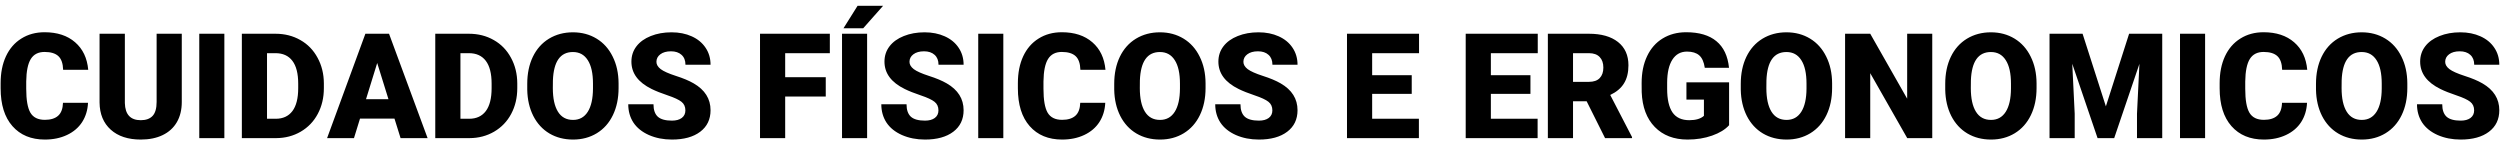 <svg width="305" height="18" viewBox="0 0 305 18" fill="none" xmlns="http://www.w3.org/2000/svg">
<path d="M10.738 12.539C10.697 13.425 10.458 14.209 10.021 14.892C9.583 15.568 8.968 16.093 8.175 16.466C7.388 16.839 6.487 17.026 5.473 17.026C3.799 17.026 2.482 16.48 1.52 15.39C0.558 14.3 0.077 12.76 0.077 10.772V10.143C0.077 8.895 0.292 7.804 0.724 6.872C1.161 5.933 1.788 5.21 2.604 4.703C3.42 4.189 4.365 3.933 5.438 3.933C6.983 3.933 8.225 4.341 9.164 5.157C10.102 5.968 10.636 7.087 10.764 8.516H7.703C7.68 7.74 7.484 7.183 7.117 6.845C6.75 6.507 6.19 6.338 5.438 6.338C4.674 6.338 4.114 6.624 3.759 7.195C3.403 7.767 3.216 8.679 3.199 9.933V10.833C3.199 12.192 3.368 13.163 3.706 13.746C4.05 14.329 4.639 14.62 5.473 14.62C6.178 14.62 6.718 14.454 7.091 14.122C7.464 13.79 7.662 13.262 7.685 12.539H10.738ZM22.177 4.117V12.451C22.177 13.396 21.976 14.215 21.574 14.909C21.172 15.597 20.594 16.122 19.842 16.483C19.09 16.845 18.201 17.026 17.175 17.026C15.624 17.026 14.402 16.623 13.51 15.819C12.618 15.014 12.163 13.912 12.146 12.513V4.117H15.233V12.574C15.268 13.967 15.915 14.664 17.175 14.664C17.81 14.664 18.291 14.489 18.618 14.139C18.944 13.79 19.108 13.221 19.108 12.434V4.117H22.177ZM27.372 16.851H24.311V4.117H27.372V16.851ZM29.506 16.851V4.117H33.608C34.734 4.117 35.745 4.373 36.643 4.886C37.541 5.393 38.241 6.114 38.742 7.046C39.249 7.973 39.506 9.014 39.512 10.169V10.755C39.512 11.921 39.264 12.967 38.768 13.895C38.279 14.816 37.585 15.539 36.687 16.064C35.795 16.582 34.798 16.845 33.696 16.851H29.506ZM32.576 6.487V14.489H33.643C34.524 14.489 35.2 14.177 35.672 13.553C36.145 12.924 36.381 11.991 36.381 10.755V10.204C36.381 8.973 36.145 8.046 35.672 7.423C35.2 6.799 34.512 6.487 33.608 6.487H32.576ZM48.127 14.472H43.92L43.185 16.851H39.905L44.576 4.117H47.462L52.167 16.851H48.87L48.127 14.472ZM44.654 12.102H47.392L46.019 7.685L44.654 12.102ZM53.103 16.851V4.117H57.205C58.33 4.117 59.342 4.373 60.24 4.886C61.138 5.393 61.837 6.114 62.339 7.046C62.846 7.973 63.102 9.014 63.108 10.169V10.755C63.108 11.921 62.86 12.967 62.365 13.895C61.875 14.816 61.181 15.539 60.283 16.064C59.391 16.582 58.394 16.845 57.292 16.851H53.103ZM56.173 6.487V14.489H57.24C58.12 14.489 58.797 14.177 59.269 13.553C59.741 12.924 59.977 11.991 59.977 10.755V10.204C59.977 8.973 59.741 8.046 59.269 7.423C58.797 6.799 58.108 6.487 57.205 6.487H56.173ZM75.466 10.746C75.466 11.988 75.236 13.087 74.775 14.043C74.315 14.999 73.659 15.737 72.807 16.256C71.962 16.769 70.997 17.026 69.912 17.026C68.828 17.026 67.866 16.778 67.026 16.282C66.187 15.781 65.531 15.066 65.059 14.139C64.592 13.212 64.347 12.148 64.324 10.947V10.23C64.324 8.982 64.551 7.883 65.006 6.933C65.467 5.977 66.123 5.239 66.974 4.72C67.831 4.201 68.805 3.942 69.895 3.942C70.974 3.942 71.936 4.198 72.781 4.711C73.627 5.224 74.283 5.956 74.749 6.907C75.221 7.851 75.46 8.936 75.466 10.16V10.746ZM72.344 10.213C72.344 8.947 72.131 7.988 71.705 7.335C71.286 6.676 70.682 6.347 69.895 6.347C68.356 6.347 67.542 7.501 67.455 9.81L67.446 10.746C67.446 11.994 67.653 12.953 68.067 13.623C68.481 14.294 69.096 14.629 69.912 14.629C70.688 14.629 71.286 14.3 71.705 13.641C72.125 12.982 72.338 12.034 72.344 10.798V10.213ZM83.617 13.466C83.617 13.017 83.457 12.667 83.136 12.416C82.821 12.166 82.265 11.906 81.466 11.638C80.667 11.37 80.014 11.11 79.507 10.86C77.857 10.049 77.032 8.936 77.032 7.519C77.032 6.813 77.236 6.192 77.644 5.656C78.058 5.114 78.641 4.694 79.393 4.396C80.145 4.093 80.991 3.942 81.929 3.942C82.845 3.942 83.664 4.105 84.387 4.431C85.116 4.758 85.681 5.224 86.084 5.831C86.486 6.431 86.687 7.119 86.687 7.895H83.626C83.626 7.376 83.466 6.974 83.145 6.688C82.83 6.402 82.402 6.259 81.859 6.259C81.311 6.259 80.877 6.382 80.556 6.627C80.241 6.866 80.084 7.172 80.084 7.545C80.084 7.871 80.259 8.169 80.609 8.437C80.959 8.699 81.574 8.973 82.454 9.259C83.335 9.539 84.058 9.842 84.623 10.169C85.999 10.962 86.687 12.055 86.687 13.448C86.687 14.562 86.267 15.437 85.428 16.072C84.588 16.708 83.437 17.026 81.973 17.026C80.941 17.026 80.005 16.842 79.166 16.474C78.332 16.101 77.702 15.594 77.276 14.953C76.857 14.306 76.647 13.562 76.647 12.723H79.725C79.725 13.405 79.9 13.909 80.25 14.236C80.606 14.556 81.18 14.717 81.973 14.717C82.48 14.717 82.88 14.609 83.171 14.393C83.469 14.171 83.617 13.862 83.617 13.466ZM100.742 11.778H95.792V16.851H92.722V4.117H101.24V6.487H95.792V9.417H100.742V11.778ZM105.788 16.851H102.727V4.117H105.788V16.851ZM104.625 0.706H107.739L105.307 3.452H102.902L104.625 0.706ZM114.49 13.466C114.49 13.017 114.33 12.667 114.009 12.416C113.694 12.166 113.138 11.906 112.339 11.638C111.54 11.37 110.887 11.11 110.38 10.86C108.73 10.049 107.905 8.936 107.905 7.519C107.905 6.813 108.109 6.192 108.517 5.656C108.931 5.114 109.514 4.694 110.266 4.396C111.018 4.093 111.864 3.942 112.802 3.942C113.718 3.942 114.537 4.105 115.26 4.431C115.989 4.758 116.554 5.224 116.957 5.831C117.359 6.431 117.56 7.119 117.56 7.895H114.499C114.499 7.376 114.339 6.974 114.018 6.688C113.703 6.402 113.275 6.259 112.732 6.259C112.184 6.259 111.75 6.382 111.429 6.627C111.114 6.866 110.957 7.172 110.957 7.545C110.957 7.871 111.132 8.169 111.482 8.437C111.832 8.699 112.447 8.973 113.327 9.259C114.208 9.539 114.931 9.842 115.496 10.169C116.872 10.962 117.56 12.055 117.56 13.448C117.56 14.562 117.14 15.437 116.301 16.072C115.461 16.708 114.31 17.026 112.846 17.026C111.814 17.026 110.878 16.842 110.039 16.474C109.205 16.101 108.575 15.594 108.15 14.953C107.73 14.306 107.52 13.562 107.52 12.723H110.598C110.598 13.405 110.773 13.909 111.123 14.236C111.479 14.556 112.053 14.717 112.846 14.717C113.353 14.717 113.753 14.609 114.044 14.393C114.342 14.171 114.49 13.862 114.49 13.466ZM122.405 16.851H119.344V4.117H122.405V16.851ZM134.842 12.539C134.801 13.425 134.562 14.209 134.125 14.892C133.688 15.568 133.072 16.093 132.279 16.466C131.492 16.839 130.592 17.026 129.577 17.026C127.904 17.026 126.586 16.48 125.624 15.39C124.662 14.3 124.181 12.76 124.181 10.772V10.143C124.181 8.895 124.397 7.804 124.828 6.872C125.265 5.933 125.892 5.21 126.708 4.703C127.525 4.189 128.469 3.933 129.542 3.933C131.087 3.933 132.329 4.341 133.268 5.157C134.207 5.968 134.74 7.087 134.868 8.516H131.807C131.784 7.74 131.589 7.183 131.221 6.845C130.854 6.507 130.294 6.338 129.542 6.338C128.778 6.338 128.218 6.624 127.863 7.195C127.507 7.767 127.321 8.679 127.303 9.933V10.833C127.303 12.192 127.472 13.163 127.81 13.746C128.154 14.329 128.743 14.62 129.577 14.62C130.283 14.62 130.822 14.454 131.195 14.122C131.568 13.79 131.766 13.262 131.79 12.539H134.842ZM147.078 10.746C147.078 11.988 146.847 13.087 146.387 14.043C145.926 14.999 145.27 15.737 144.419 16.256C143.573 16.769 142.608 17.026 141.524 17.026C140.439 17.026 139.477 16.778 138.638 16.282C137.798 15.781 137.142 15.066 136.67 14.139C136.203 13.212 135.959 12.148 135.935 10.947V10.23C135.935 8.982 136.163 7.883 136.617 6.933C137.078 5.977 137.734 5.239 138.585 4.72C139.442 4.201 140.416 3.942 141.506 3.942C142.585 3.942 143.547 4.198 144.393 4.711C145.238 5.224 145.894 5.956 146.36 6.907C146.833 7.851 147.072 8.936 147.078 10.16V10.746ZM143.955 10.213C143.955 8.947 143.742 7.988 143.317 7.335C142.897 6.676 142.294 6.347 141.506 6.347C139.967 6.347 139.154 7.501 139.066 9.81L139.058 10.746C139.058 11.994 139.265 12.953 139.679 13.623C140.093 14.294 140.708 14.629 141.524 14.629C142.299 14.629 142.897 14.3 143.317 13.641C143.737 12.982 143.949 12.034 143.955 10.798V10.213ZM155.229 13.466C155.229 13.017 155.068 12.667 154.748 12.416C154.433 12.166 153.876 11.906 153.077 11.638C152.278 11.37 151.625 11.11 151.118 10.86C149.468 10.049 148.643 8.936 148.643 7.519C148.643 6.813 148.847 6.192 149.255 5.656C149.669 5.114 150.252 4.694 151.004 4.396C151.757 4.093 152.602 3.942 153.541 3.942C154.456 3.942 155.275 4.105 155.998 4.431C156.727 4.758 157.293 5.224 157.695 5.831C158.097 6.431 158.299 7.119 158.299 7.895H155.237C155.237 7.376 155.077 6.974 154.756 6.688C154.442 6.402 154.013 6.259 153.471 6.259C152.923 6.259 152.488 6.382 152.168 6.627C151.853 6.866 151.695 7.172 151.695 7.545C151.695 7.871 151.87 8.169 152.22 8.437C152.57 8.699 153.185 8.973 154.066 9.259C154.946 9.539 155.669 9.842 156.235 10.169C157.611 10.962 158.299 12.055 158.299 13.448C158.299 14.562 157.879 15.437 157.039 16.072C156.2 16.708 155.048 17.026 153.585 17.026C152.552 17.026 151.617 16.842 150.777 16.474C149.943 16.101 149.314 15.594 148.888 14.953C148.468 14.306 148.258 13.562 148.258 12.723H151.337C151.337 13.405 151.512 13.909 151.862 14.236C152.217 14.556 152.792 14.717 153.585 14.717C154.092 14.717 154.491 14.609 154.783 14.393C155.08 14.171 155.229 13.862 155.229 13.466ZM172.231 11.454H167.403V14.489H173.105V16.851H164.333V4.117H173.123V6.487H167.403V9.172H172.231V11.454ZM186.714 11.454H181.886V14.489H187.589V16.851H178.816V4.117H187.606V6.487H181.886V9.172H186.714V11.454ZM193.571 12.355H191.909V16.851H188.839V4.117H193.851C195.361 4.117 196.541 4.452 197.393 5.122C198.244 5.793 198.67 6.74 198.67 7.965C198.67 8.851 198.489 9.586 198.127 10.169C197.772 10.752 197.212 11.224 196.448 11.586L199.107 16.719V16.851H195.818L193.571 12.355ZM191.909 9.985H193.851C194.434 9.985 194.871 9.833 195.162 9.53C195.46 9.221 195.609 8.793 195.609 8.245C195.609 7.697 195.46 7.268 195.162 6.959C194.865 6.644 194.428 6.487 193.851 6.487H191.909V9.985ZM210.949 15.276C210.477 15.801 209.786 16.224 208.876 16.544C207.966 16.865 206.969 17.026 205.885 17.026C204.217 17.026 202.885 16.515 201.888 15.495C200.891 14.475 200.358 13.055 200.288 11.236L200.279 10.134C200.279 8.88 200.5 7.787 200.944 6.854C201.387 5.915 202.019 5.195 202.841 4.694C203.669 4.187 204.626 3.933 205.71 3.933C207.296 3.933 208.526 4.297 209.401 5.026C210.281 5.749 210.794 6.831 210.94 8.271H207.984C207.879 7.56 207.652 7.052 207.302 6.749C206.952 6.446 206.456 6.294 205.815 6.294C205.045 6.294 204.451 6.621 204.031 7.274C203.611 7.927 203.398 8.86 203.392 10.072V10.842C203.392 12.113 203.608 13.069 204.04 13.711C204.477 14.346 205.162 14.664 206.095 14.664C206.894 14.664 207.488 14.486 207.879 14.131V12.154H205.745V10.046H210.949V15.276ZM223.517 10.746C223.517 11.988 223.286 13.087 222.826 14.043C222.365 14.999 221.709 15.737 220.858 16.256C220.012 16.769 219.048 17.026 217.963 17.026C216.879 17.026 215.916 16.778 215.077 16.282C214.237 15.781 213.581 15.066 213.109 14.139C212.643 13.212 212.398 12.148 212.374 10.947V10.23C212.374 8.982 212.602 7.883 213.057 6.933C213.517 5.977 214.173 5.239 215.024 4.72C215.882 4.201 216.855 3.942 217.946 3.942C219.024 3.942 219.986 4.198 220.832 4.711C221.677 5.224 222.333 5.956 222.8 6.907C223.272 7.851 223.511 8.936 223.517 10.16V10.746ZM220.394 10.213C220.394 8.947 220.182 7.988 219.756 7.335C219.336 6.676 218.733 6.347 217.946 6.347C216.406 6.347 215.593 7.501 215.505 9.81L215.497 10.746C215.497 11.994 215.704 12.953 216.118 13.623C216.532 14.294 217.147 14.629 217.963 14.629C218.738 14.629 219.336 14.3 219.756 13.641C220.176 12.982 220.389 12.034 220.394 10.798V10.213ZM235.735 16.851H232.682L228.169 8.927V16.851H225.1V4.117H228.169L232.674 12.04V4.117H235.735V16.851ZM248.46 10.746C248.46 11.988 248.23 13.087 247.769 14.043C247.308 14.999 246.652 15.737 245.801 16.256C244.956 16.769 243.991 17.026 242.906 17.026C241.822 17.026 240.86 16.778 240.02 16.282C239.181 15.781 238.525 15.066 238.052 14.139C237.586 13.212 237.341 12.148 237.318 10.947V10.23C237.318 8.982 237.545 7.883 238 6.933C238.46 5.977 239.116 5.239 239.968 4.72C240.825 4.201 241.799 3.942 242.889 3.942C243.967 3.942 244.93 4.198 245.775 4.711C246.62 5.224 247.276 5.956 247.743 6.907C248.215 7.851 248.454 8.936 248.46 10.16V10.746ZM245.338 10.213C245.338 8.947 245.125 7.988 244.699 7.335C244.279 6.676 243.676 6.347 242.889 6.347C241.35 6.347 240.536 7.501 240.449 9.81L240.44 10.746C240.44 11.994 240.647 12.953 241.061 13.623C241.475 14.294 242.09 14.629 242.906 14.629C243.682 14.629 244.279 14.3 244.699 13.641C245.119 12.982 245.332 12.034 245.338 10.798V10.213ZM254.075 4.117L256.917 12.976L259.751 4.117H263.792V16.851H260.713V13.877L261.01 7.79L257.932 16.851H255.903L252.815 7.781L253.113 13.877V16.851H250.043V4.117H254.075ZM269.022 16.851H265.961V4.117H269.022V16.851ZM281.458 12.539C281.417 13.425 281.178 14.209 280.741 14.892C280.304 15.568 279.689 16.093 278.896 16.466C278.109 16.839 277.208 17.026 276.193 17.026C274.52 17.026 273.202 16.48 272.24 15.39C271.278 14.3 270.797 12.76 270.797 10.772V10.143C270.797 8.895 271.013 7.804 271.444 6.872C271.882 5.933 272.508 5.21 273.325 4.703C274.141 4.189 275.085 3.933 276.158 3.933C277.703 3.933 278.945 4.341 279.884 5.157C280.823 5.968 281.356 7.087 281.484 8.516H278.423C278.4 7.74 278.205 7.183 277.837 6.845C277.47 6.507 276.91 6.338 276.158 6.338C275.394 6.338 274.835 6.624 274.479 7.195C274.123 7.767 273.937 8.679 273.919 9.933V10.833C273.919 12.192 274.088 13.163 274.427 13.746C274.771 14.329 275.359 14.62 276.193 14.62C276.899 14.62 277.438 14.454 277.811 14.122C278.184 13.79 278.383 13.262 278.406 12.539H281.458ZM293.694 10.746C293.694 11.988 293.463 13.087 293.003 14.043C292.542 14.999 291.886 15.737 291.035 16.256C290.19 16.769 289.225 17.026 288.14 17.026C287.056 17.026 286.094 16.778 285.254 16.282C284.414 15.781 283.758 15.066 283.286 14.139C282.82 13.212 282.575 12.148 282.551 10.947V10.23C282.551 8.982 282.779 7.883 283.234 6.933C283.694 5.977 284.35 5.239 285.201 4.72C286.059 4.201 287.032 3.942 288.123 3.942C289.201 3.942 290.163 4.198 291.009 4.711C291.854 5.224 292.51 5.956 292.977 6.907C293.449 7.851 293.688 8.936 293.694 10.16V10.746ZM290.571 10.213C290.571 8.947 290.359 7.988 289.933 7.335C289.513 6.676 288.91 6.347 288.123 6.347C286.583 6.347 285.77 7.501 285.682 9.81L285.674 10.746C285.674 11.994 285.881 12.953 286.295 13.623C286.709 14.294 287.324 14.629 288.14 14.629C288.916 14.629 289.513 14.3 289.933 13.641C290.353 12.982 290.566 12.034 290.571 10.798V10.213ZM301.845 13.466C301.845 13.017 301.685 12.667 301.364 12.416C301.049 12.166 300.492 11.906 299.693 11.638C298.895 11.37 298.242 11.11 297.734 10.86C296.084 10.049 295.259 8.936 295.259 7.519C295.259 6.813 295.463 6.192 295.871 5.656C296.285 5.114 296.868 4.694 297.621 4.396C298.373 4.093 299.218 3.942 300.157 3.942C301.072 3.942 301.892 4.105 302.615 4.431C303.343 4.758 303.909 5.224 304.311 5.831C304.714 6.431 304.915 7.119 304.915 7.895H301.854C301.854 7.376 301.693 6.974 301.373 6.688C301.058 6.402 300.629 6.259 300.087 6.259C299.539 6.259 299.105 6.382 298.784 6.627C298.469 6.866 298.312 7.172 298.312 7.545C298.312 7.871 298.486 8.169 298.836 8.437C299.186 8.699 299.801 8.973 300.682 9.259C301.562 9.539 302.285 9.842 302.851 10.169C304.227 10.962 304.915 12.055 304.915 13.448C304.915 14.562 304.495 15.437 303.655 16.072C302.816 16.708 301.664 17.026 300.201 17.026C299.169 17.026 298.233 16.842 297.393 16.474C296.559 16.101 295.93 15.594 295.504 14.953C295.084 14.306 294.874 13.562 294.874 12.723H297.953C297.953 13.405 298.128 13.909 298.478 14.236C298.833 14.556 299.408 14.717 300.201 14.717C300.708 14.717 301.107 14.609 301.399 14.393C301.696 14.171 301.845 13.862 301.845 13.466Z" fill="black"/>
</svg>
